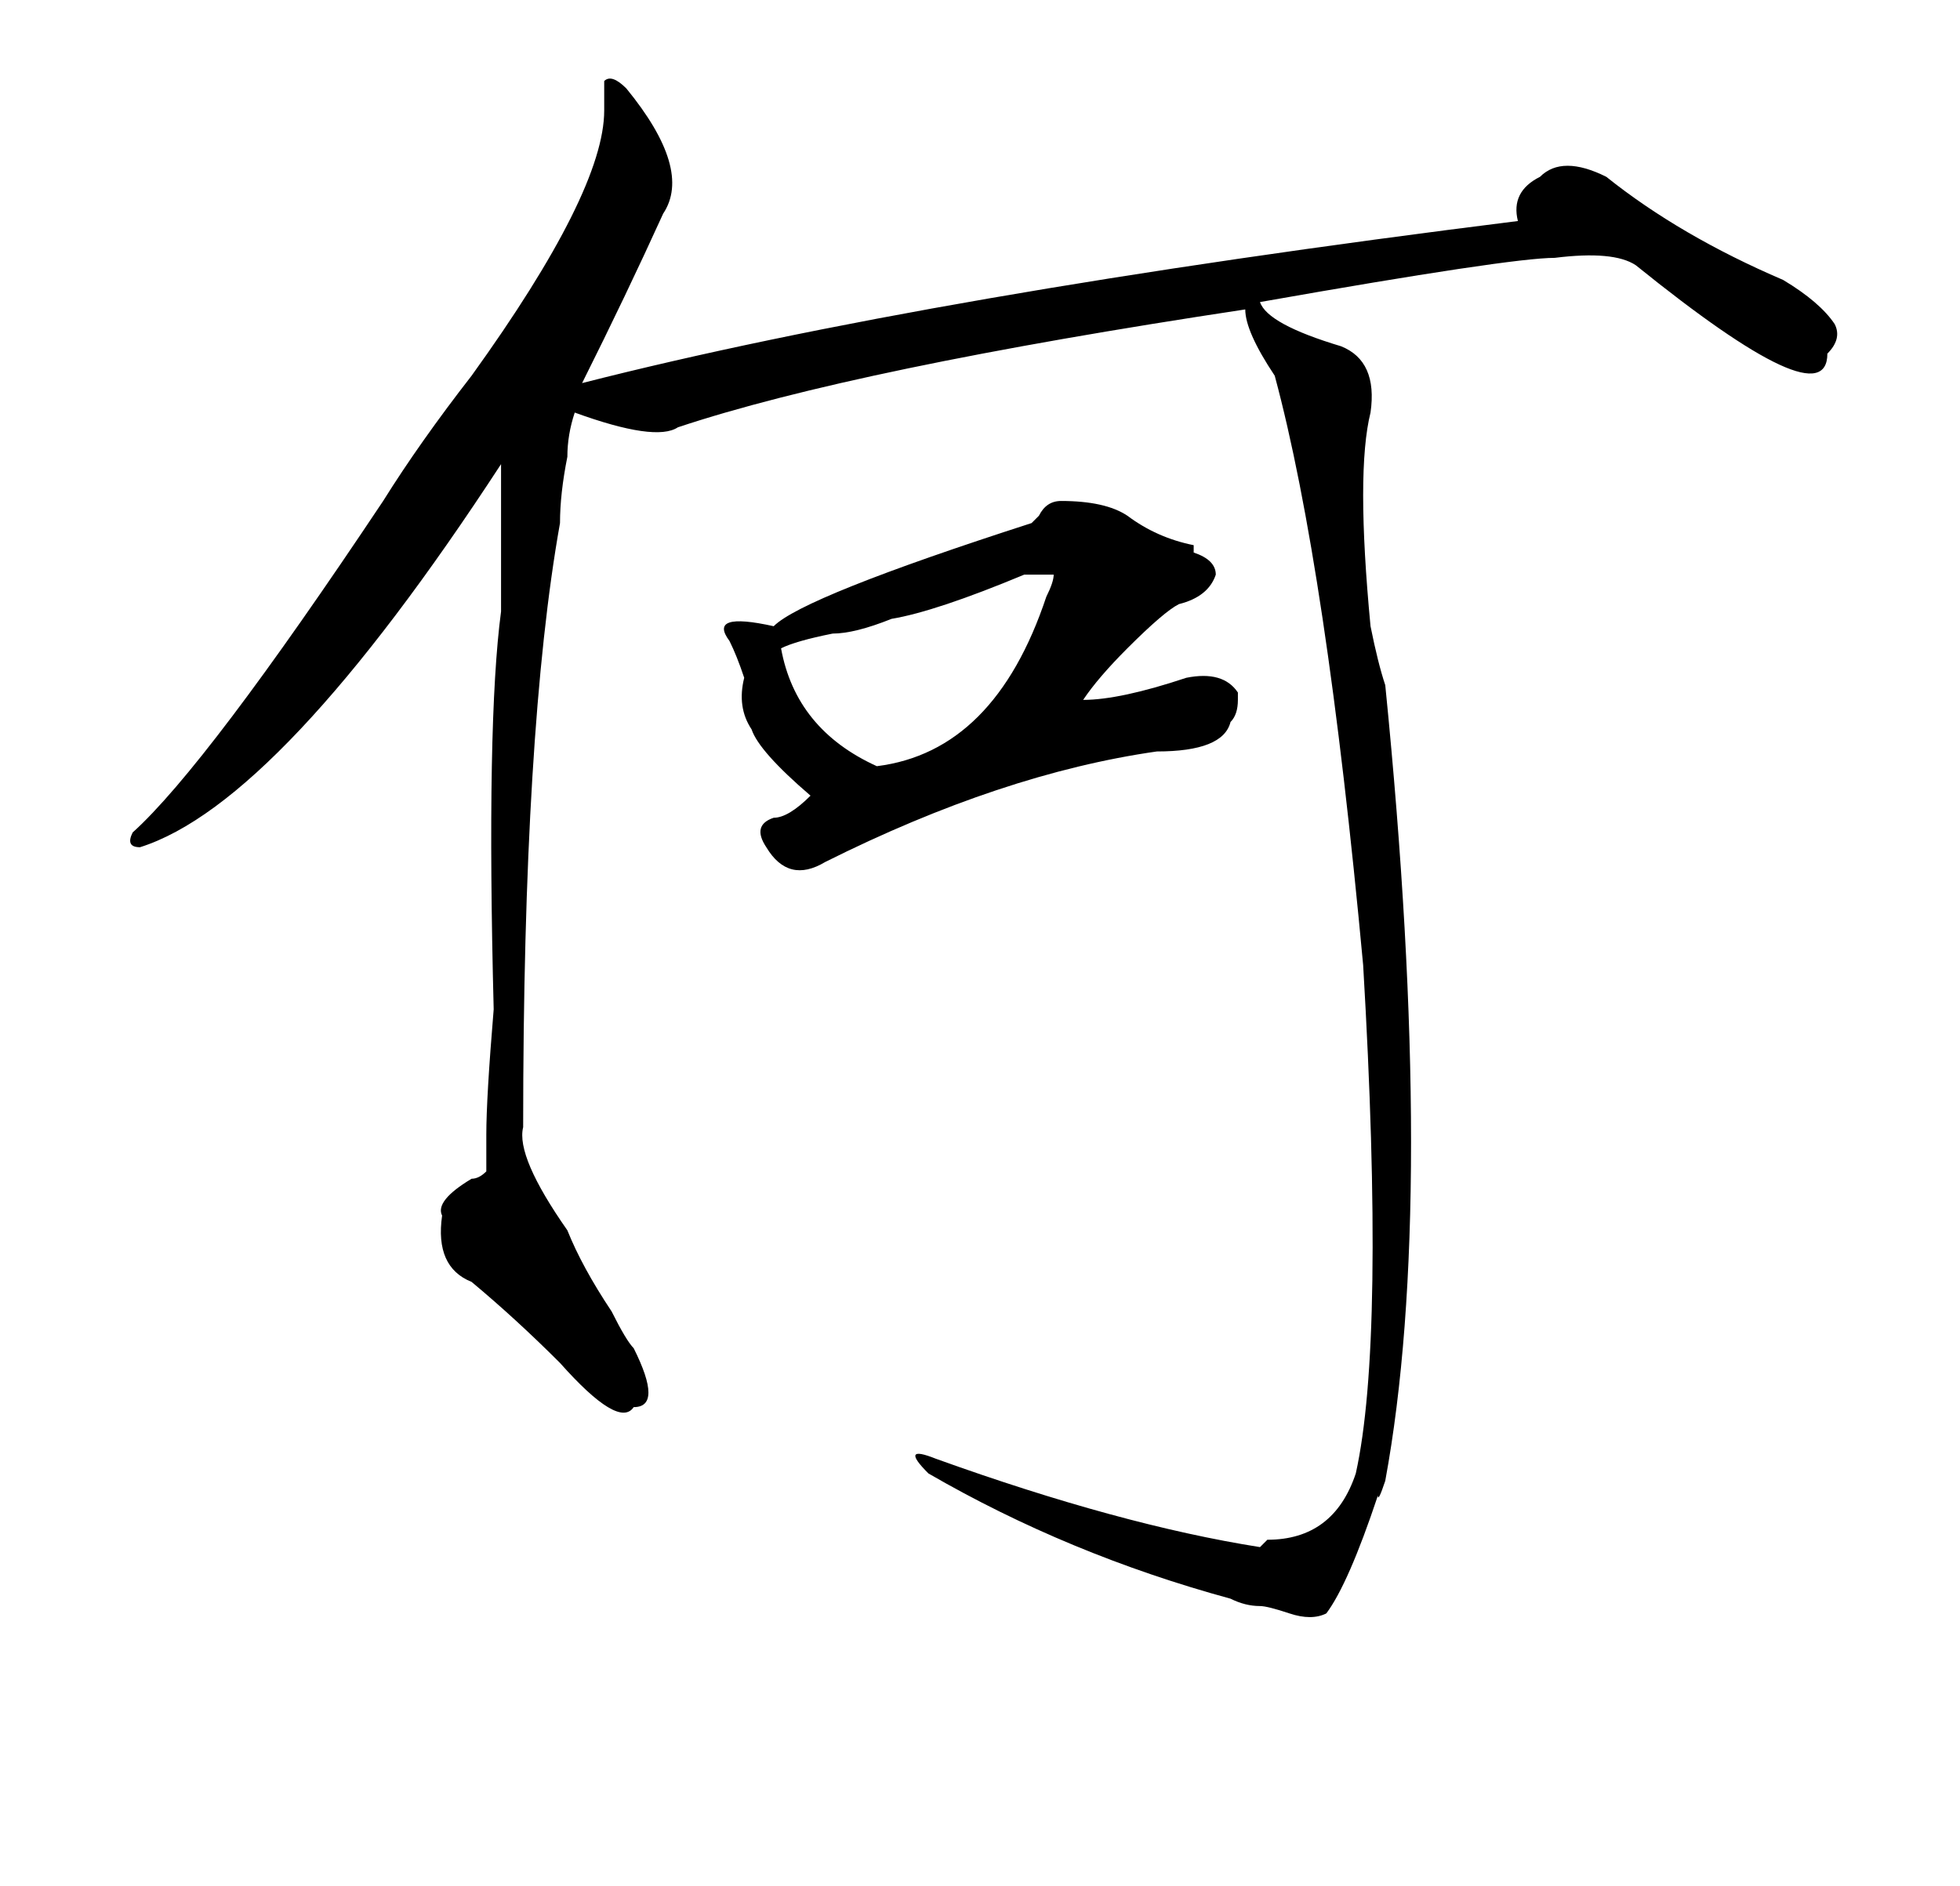 <?xml version="1.0" standalone="no"?>
<!DOCTYPE svg PUBLIC "-//W3C//DTD SVG 1.1//EN" "http://www.w3.org/Graphics/SVG/1.1/DTD/svg11.dtd" >
<svg xmlns="http://www.w3.org/2000/svg" xmlns:xlink="http://www.w3.org/1999/xlink" version="1.1" viewBox="-10 0 266 256">
   <path fill="currentColor"
d="M72 15v-4q1 -1 3 1q9 11 5 17q-5 11 -11 23q47 -12 127 -22q-1 -4 3 -6q3 -3 9 0q10 8 24 14q5 3 7 6q1 2 -1 4q0 9 -26 -12q-3 -2 -11 -1q-6 0 -40 6q1 3 11 6q5 2 4 9q-2 8 0 29q1 5 2 8q7 70 0 108q-1 3 -1 2q-4 12 -7 16q-2 1 -5 0t-4 -1q-2 0 -4 -1q-22 -6 -41 -17
q-4 -4 1 -2q25 9 44 12l1 -1q9 0 12 -9q4 -18 1 -69q-5 -54 -12 -80q-4 -6 -4 -9q-53 8 -77 16q-3 2 -14 -2q-1 3 -1 6q-1 5 -1 9q-5 28 -5 82q-1 4 6 14q2 5 6 11q2 4 3 5q4 8 0 8q-2 3 -10 -6q-6 -6 -12 -11q-5 -2 -4 -9q-1 -2 4 -5q1 0 2 -1v-5q0 -5 1 -17q-1 -39 1 -54
v-20q-30 46 -49 52q-2 0 -1 -2q10 -9 34 -45q5 -8 12 -17q18 -25 18 -36zM134 68q6 0 9 2q4 3 9 4v1q3 1 3 3q-1 3 -5 4q-2 1 -7 6q-4 4 -6 7q5 0 14 -3q5 -1 7 2v1q0 2 -1 3q-1 4 -10 4q-21 3 -45 15q-5 3 -8 -2q-2 -3 1 -4q2 0 5 -3q-7 -6 -8 -9q-2 -3 -1 -7q-1 -3 -2 -5
q-3 -4 6 -2q4 -4 35 -14l1 -1q1 -2 3 -2zM129 78q-12 5 -18 6q-5 2 -8 2q-5 1 -7 2q2 11 13 16q16 -2 23 -23q1 -2 1 -3h-4z" />
</svg>
